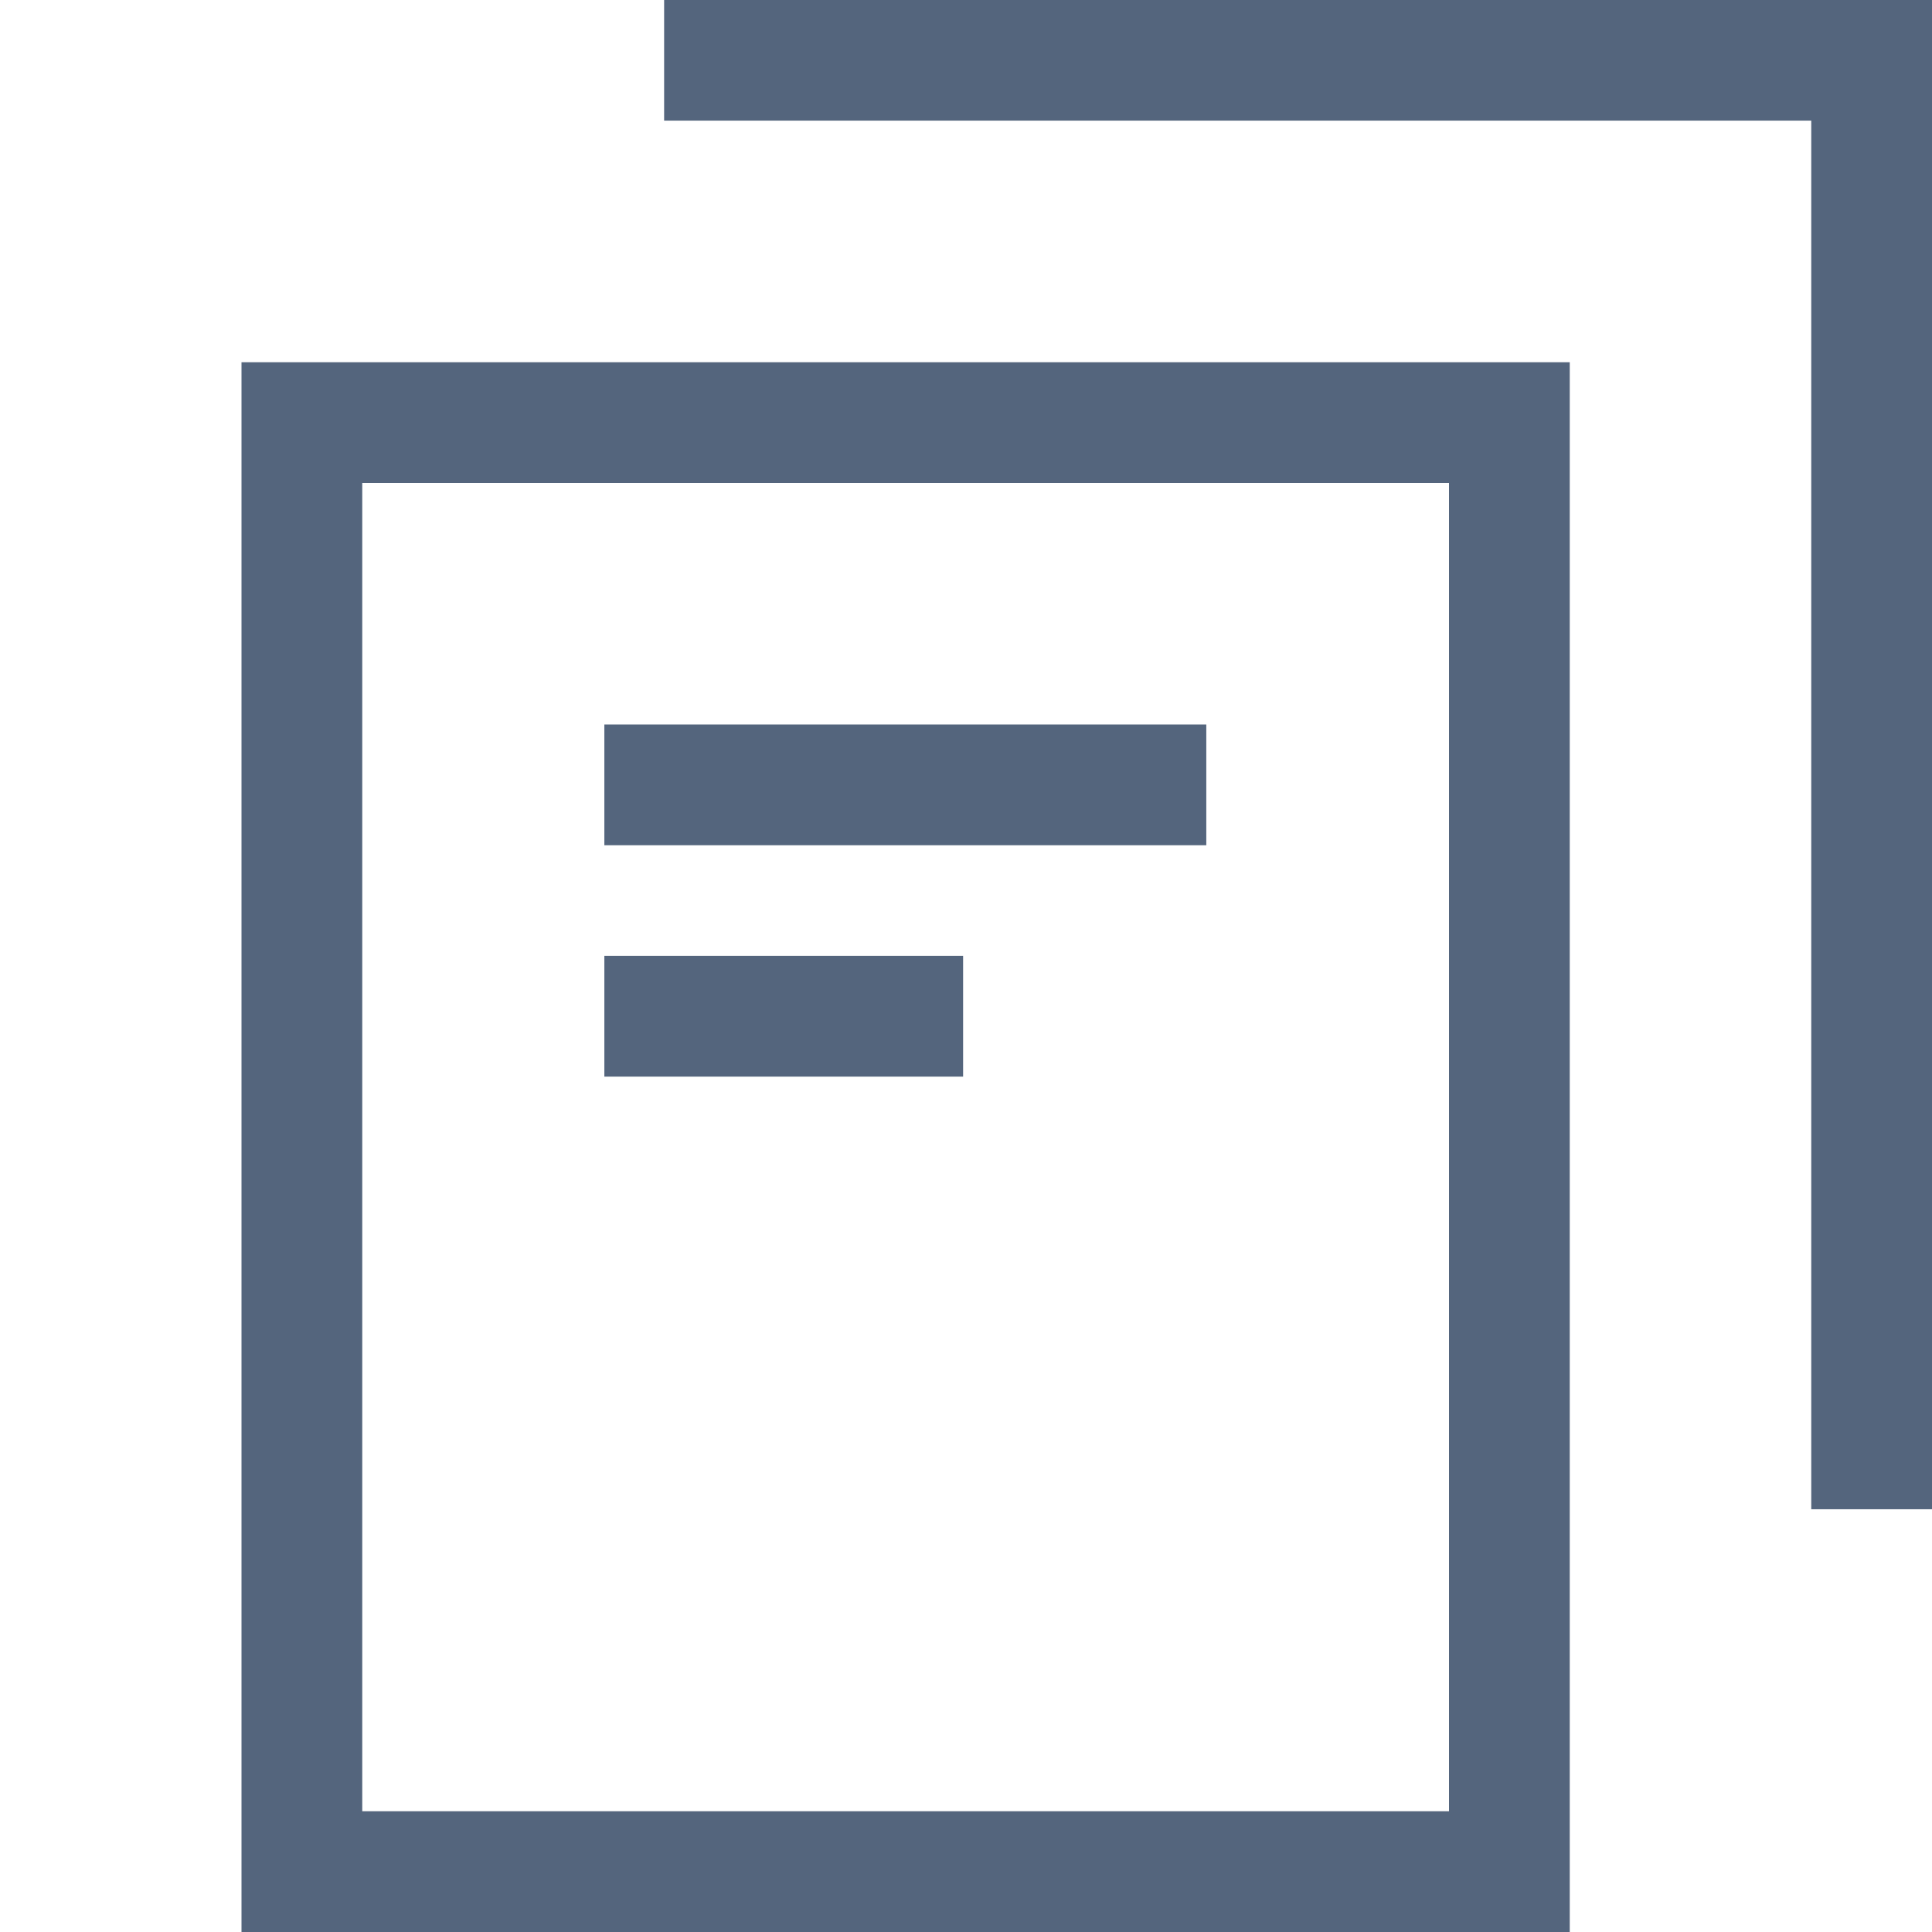 <svg xmlns="http://www.w3.org/2000/svg" width="16" height="16" viewBox="0 0 16 16"><defs><style>.a,.b{fill:none;}.a{stroke:#54657d;stroke-miterlimit:10;}.c{stroke:none;}</style></defs><g class="a" transform="translate(2 3)"><rect class="c" width="11" height="13"/><rect class="b" x="0.5" y="0.5" width="10" height="12"/></g><g transform="translate(424.867 -406.301)"><path class="a" d="M-419.367,406.8h10v12"/></g><path class="a" d="M-419.3,412.284h4.985" transform="translate(424.305 -405.784)"/><path class="a" d="M-419.3,414.2h2.971" transform="translate(424.305 -405.784)"/><rect class="b" width="16" height="16"/></svg>
